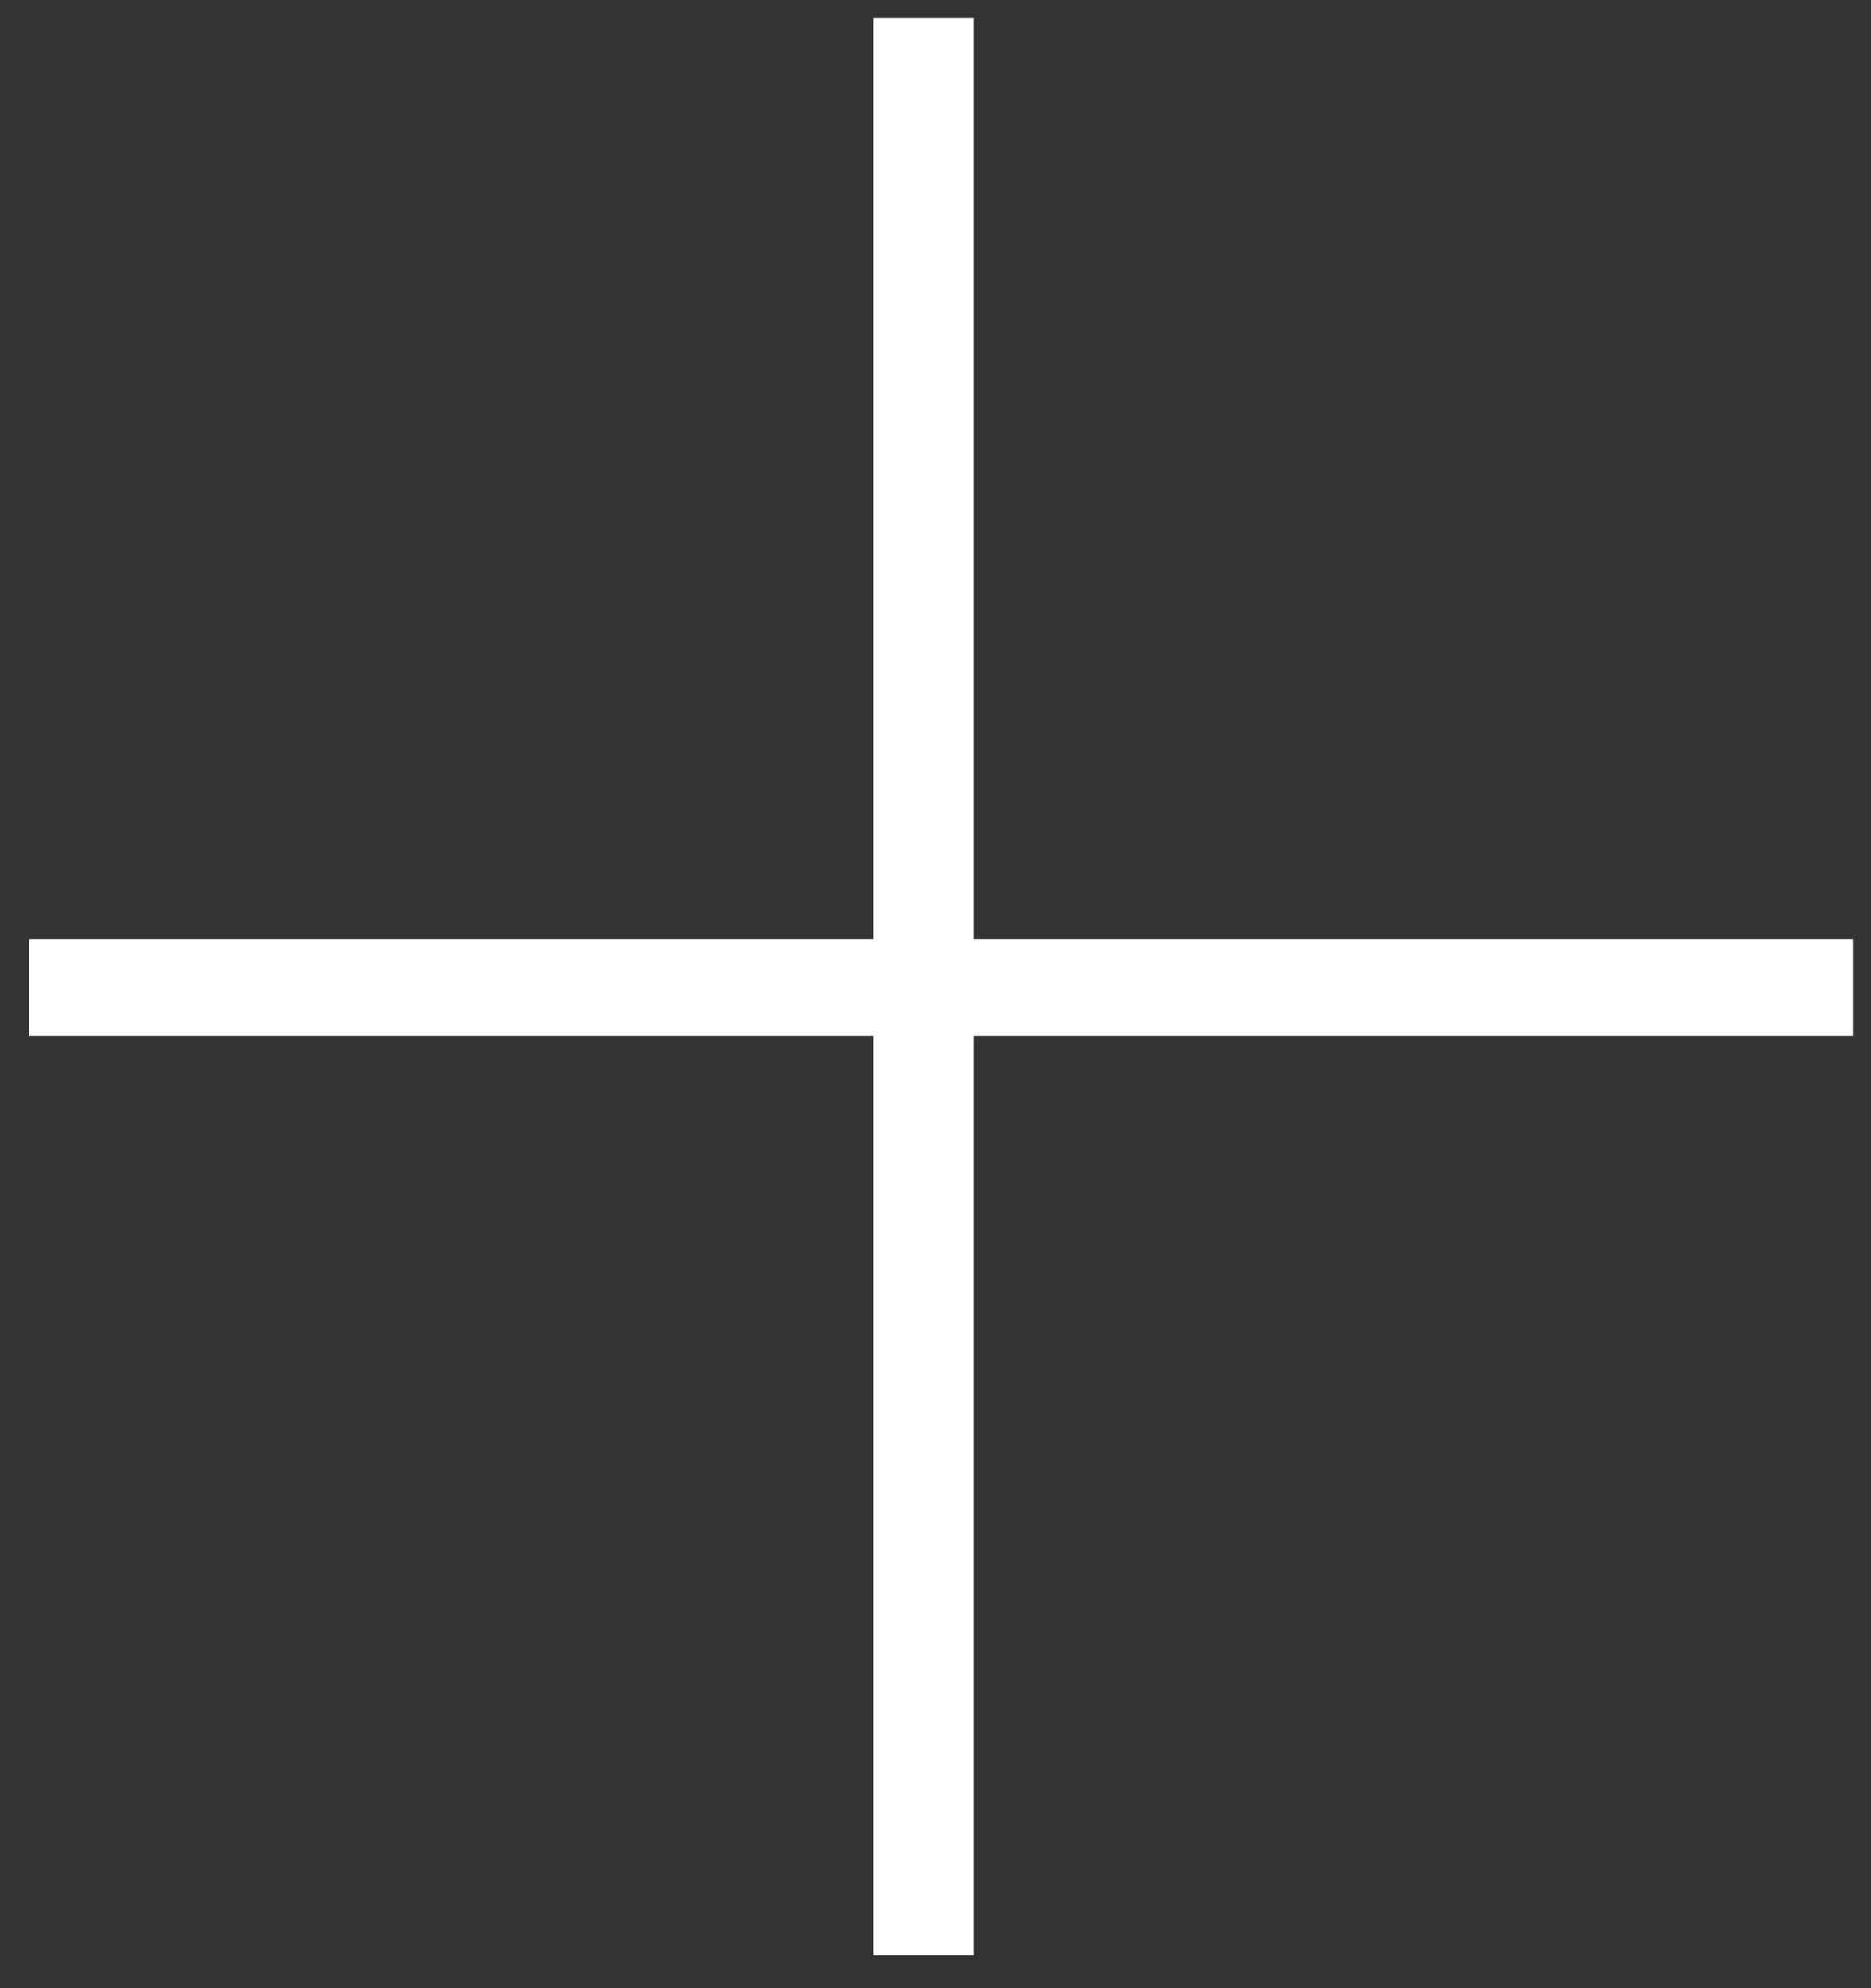 <svg width="16" height="17" viewBox="0 0 16 17" fill="none" xmlns="http://www.w3.org/2000/svg">
<rect x="0" y="0" width="16" height="17" fill="#333333" stroke="none"/>
<path d="M8.328 8.031H15.844V8.859H8.328V16.719H7.469V8.859H0.25V8.031H7.469V0.156H8.328V8.031Z" fill="white"/>
</svg>
